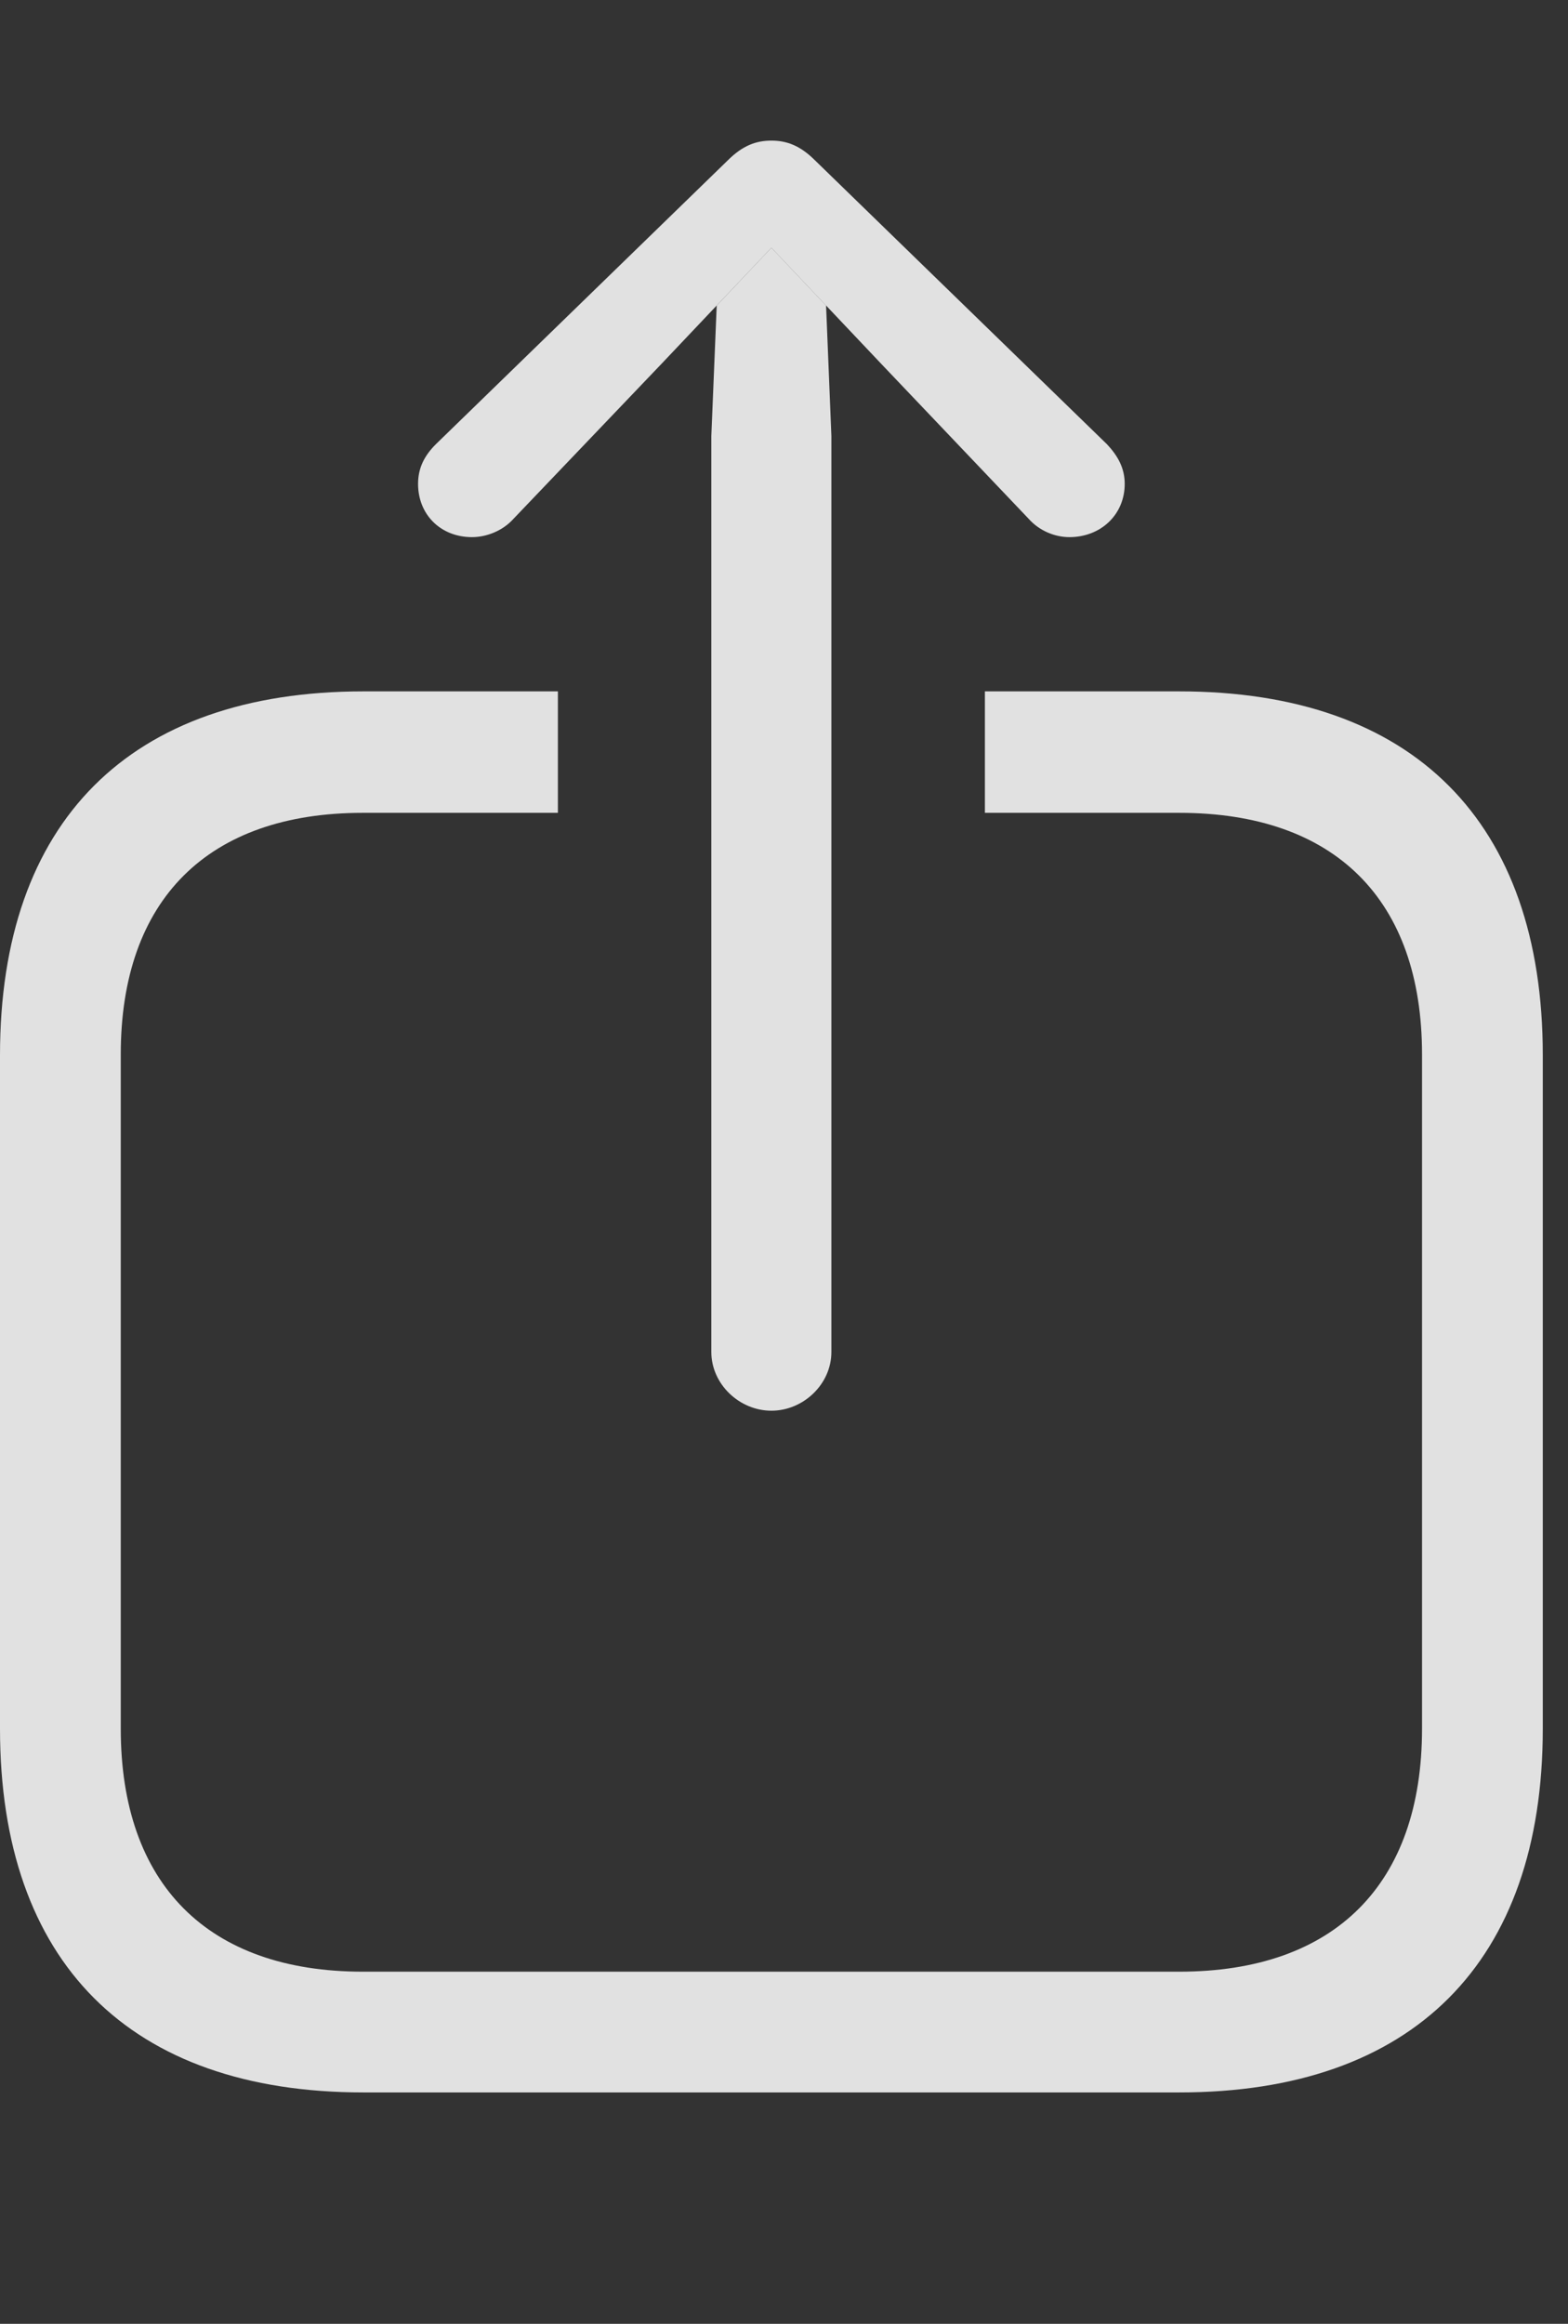 <?xml version="1.0" encoding="UTF-8"?>
<!--Generator: Apple Native CoreSVG 341-->
<!DOCTYPE svg
PUBLIC "-//W3C//DTD SVG 1.1//EN"
       "http://www.w3.org/Graphics/SVG/1.1/DTD/svg11.dtd">
<svg version="1.1" xmlns="http://www.w3.org/2000/svg" xmlns:xlink="http://www.w3.org/1999/xlink" viewBox="0 0 22.451 33.252">
 <rect x="0" y="0" width="22.451" height="33.252" fill="#333333" stroke="none"/>
 <g>
  <rect height="33.252" opacity="0" width="22.451" x="0" y="0"/>
  <path d="M22.09 15.098L22.09 24.736C22.09 28.076 20.234 29.941 16.885 29.941L5.205 29.941C1.855 29.941 0 28.076 0 24.736L0 15.098C0 11.758 1.855 9.893 5.205 9.893L7.988 9.893L7.988 11.631L5.195 11.631C2.979 11.631 1.729 12.871 1.729 15.088L1.729 24.736C1.729 26.963 2.979 28.213 5.195 28.213L16.885 28.213C19.111 28.213 20.361 26.963 20.361 24.736L20.361 15.088C20.361 12.871 19.111 11.631 16.885 11.631L14.102 11.631L14.102 9.893L16.885 9.893C20.234 9.893 22.09 11.758 22.09 15.098Z" fill="white" fill-opacity="0.85"/>
  <path d="M11.828 4.372L11.904 6.24L11.904 19.346C11.904 19.805 11.504 20.186 11.045 20.186C10.586 20.186 10.185 19.805 10.185 19.346L10.185 6.24L10.262 4.372L11.045 3.545Z" fill="white" fill-opacity="0.85"/>
  <path d="M6.758 7.686C6.963 7.686 7.197 7.598 7.354 7.422L9.482 5.195L11.045 3.545L12.607 5.195L14.727 7.422C14.883 7.598 15.107 7.686 15.312 7.686C15.762 7.686 16.104 7.363 16.104 6.924C16.104 6.699 16.006 6.523 15.85 6.357L11.67 2.295C11.455 2.08 11.26 2.012 11.045 2.012C10.83 2.012 10.635 2.08 10.42 2.295L6.24 6.357C6.074 6.523 5.986 6.699 5.986 6.924C5.986 7.363 6.309 7.686 6.758 7.686Z" fill="white" fill-opacity="0.85"/>
 </g>
</svg>
